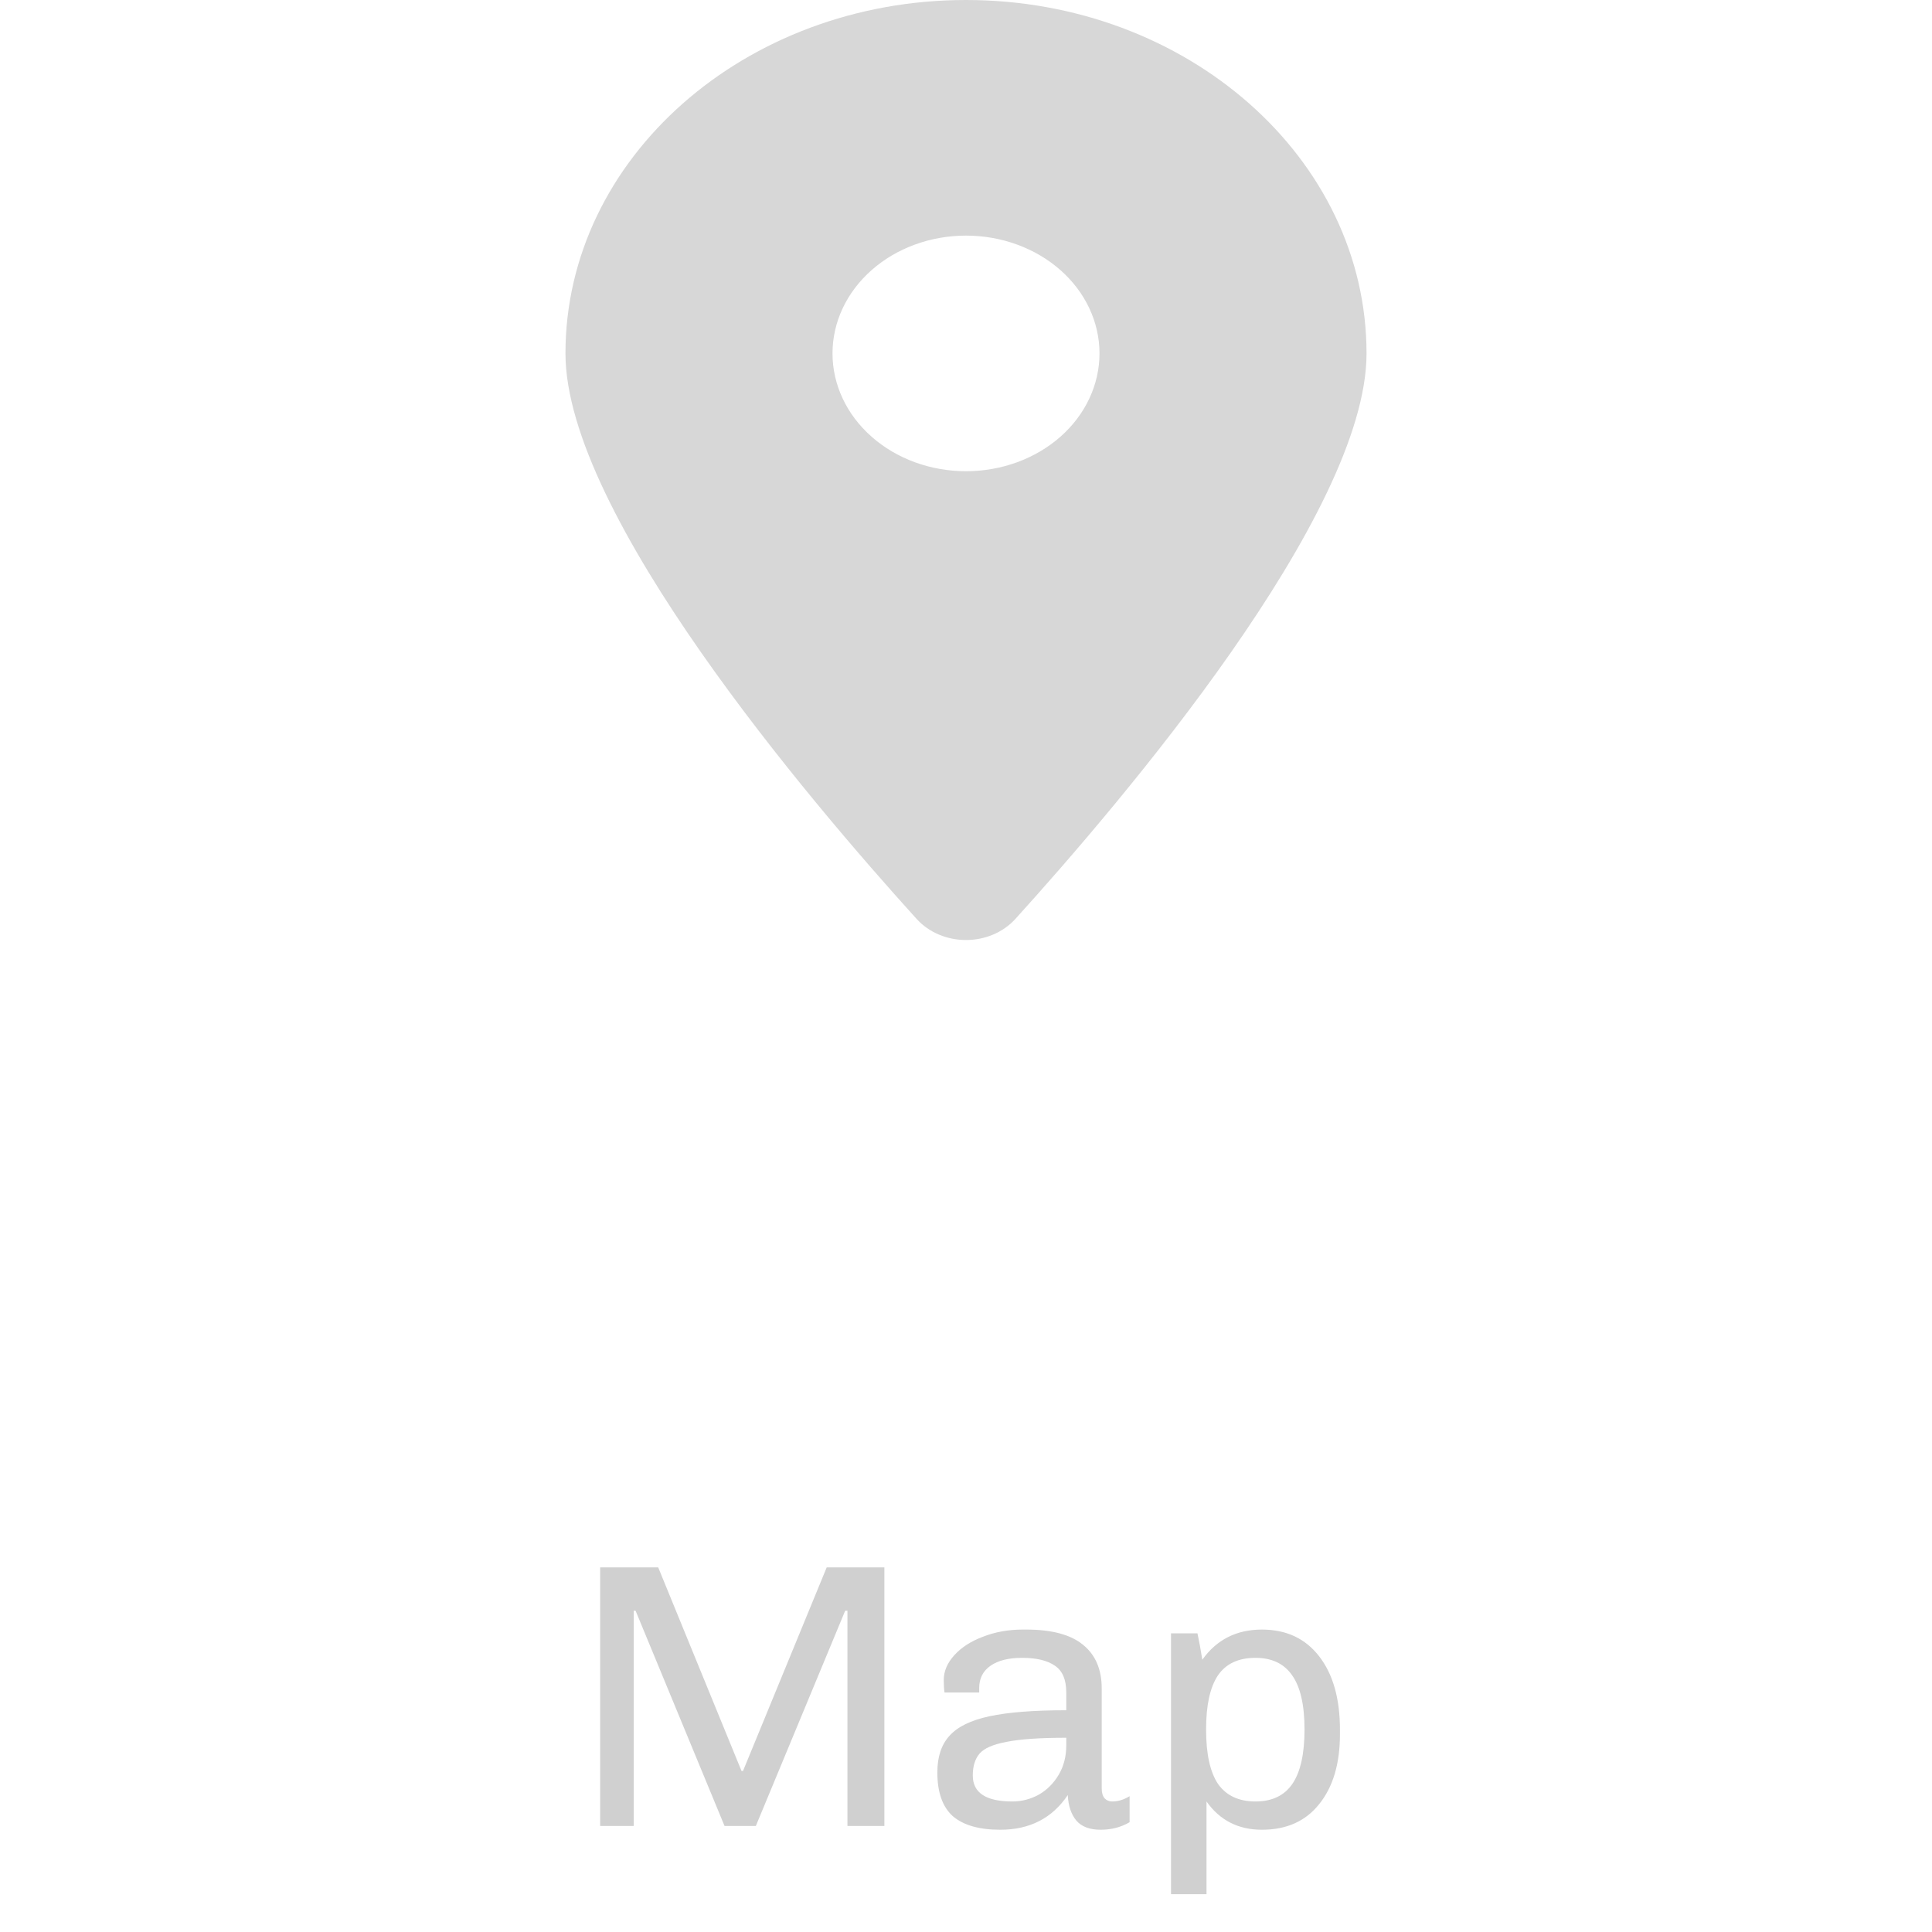 <svg
             width="60"
             height="60"
            viewBox="0 0 17 41"
            fill="none"
            xmlns="http://www.w3.org/2000/svg"
          >
            <path
              d="M9.549 19.5C11.82 16.992 17 10.914 17 7.5C17 3.359 13.193 0 8.5 0C3.807 0 0 3.359 0 7.5C0 10.914 5.18 16.992 7.451 19.5C7.995 20.098 9.005 20.098 9.549 19.5ZM8.5 5C9.251 5 9.972 5.263 10.504 5.732C11.035 6.201 11.333 6.837 11.333 7.5C11.333 8.163 11.035 8.799 10.504 9.268C9.972 9.737 9.251 10 8.5 10C7.749 10 7.028 9.737 6.497 9.268C5.965 8.799 5.667 8.163 5.667 7.5C5.667 6.837 5.965 6.201 6.497 5.732C7.028 5.263 7.749 5 8.5 5Z"
              fill="#D7D7D7"
            />
            <path
              d="M6.768 33.262V38.75H5.984V34.182H5.936L4.04 38.75H3.376L1.488 34.182H1.448V38.75H0.736V33.262H1.968L3.736 37.582H3.768L5.544 33.262H6.768ZM9.78 34.582C10.319 34.582 10.719 34.689 10.98 34.902C11.246 35.115 11.38 35.425 11.38 35.83V37.95C11.38 38.046 11.401 38.118 11.444 38.166C11.486 38.209 11.54 38.23 11.604 38.23C11.726 38.23 11.849 38.193 11.972 38.118V38.67C11.79 38.777 11.585 38.83 11.356 38.83C11.127 38.83 10.956 38.766 10.844 38.638C10.732 38.505 10.671 38.323 10.66 38.094C10.329 38.585 9.852 38.83 9.228 38.83C8.78 38.83 8.444 38.734 8.22 38.542C8.001 38.345 7.892 38.035 7.892 37.614C7.892 37.283 7.977 37.025 8.148 36.838C8.318 36.646 8.601 36.507 8.996 36.422C9.39 36.337 9.934 36.294 10.628 36.294V35.918C10.628 35.646 10.548 35.457 10.388 35.35C10.228 35.238 9.996 35.182 9.692 35.182C9.404 35.182 9.18 35.238 9.02 35.35C8.86 35.462 8.78 35.619 8.78 35.822V35.918H8.044C8.033 35.843 8.028 35.755 8.028 35.654C8.028 35.467 8.102 35.291 8.252 35.126C8.401 34.961 8.604 34.83 8.86 34.734C9.116 34.633 9.398 34.582 9.708 34.582H9.78ZM10.628 36.878C10.068 36.878 9.644 36.907 9.356 36.966C9.073 37.019 8.884 37.102 8.788 37.214C8.692 37.326 8.644 37.481 8.644 37.678C8.644 38.046 8.924 38.23 9.484 38.23C9.681 38.23 9.868 38.182 10.044 38.086C10.22 37.985 10.361 37.843 10.468 37.662C10.575 37.481 10.628 37.273 10.628 37.038V36.878ZM14.78 34.582C15.297 34.582 15.702 34.771 15.995 35.15C16.289 35.529 16.436 36.049 16.436 36.71V36.798C16.436 37.427 16.289 37.923 15.995 38.286C15.707 38.649 15.302 38.83 14.78 38.83C14.278 38.83 13.886 38.63 13.604 38.23V40.198H12.851V34.662H13.412C13.449 34.833 13.483 35.019 13.515 35.222C13.819 34.795 14.241 34.582 14.78 34.582ZM14.643 35.182C14.281 35.182 14.014 35.307 13.844 35.558C13.678 35.809 13.595 36.19 13.595 36.702C13.595 37.225 13.681 37.611 13.851 37.862C14.027 38.107 14.291 38.23 14.643 38.23C14.995 38.23 15.257 38.105 15.428 37.854C15.598 37.603 15.684 37.219 15.684 36.702C15.684 36.179 15.595 35.795 15.419 35.55C15.249 35.305 14.99 35.182 14.643 35.182Z"
              fill="#D0D0D0"
            />
          </svg>